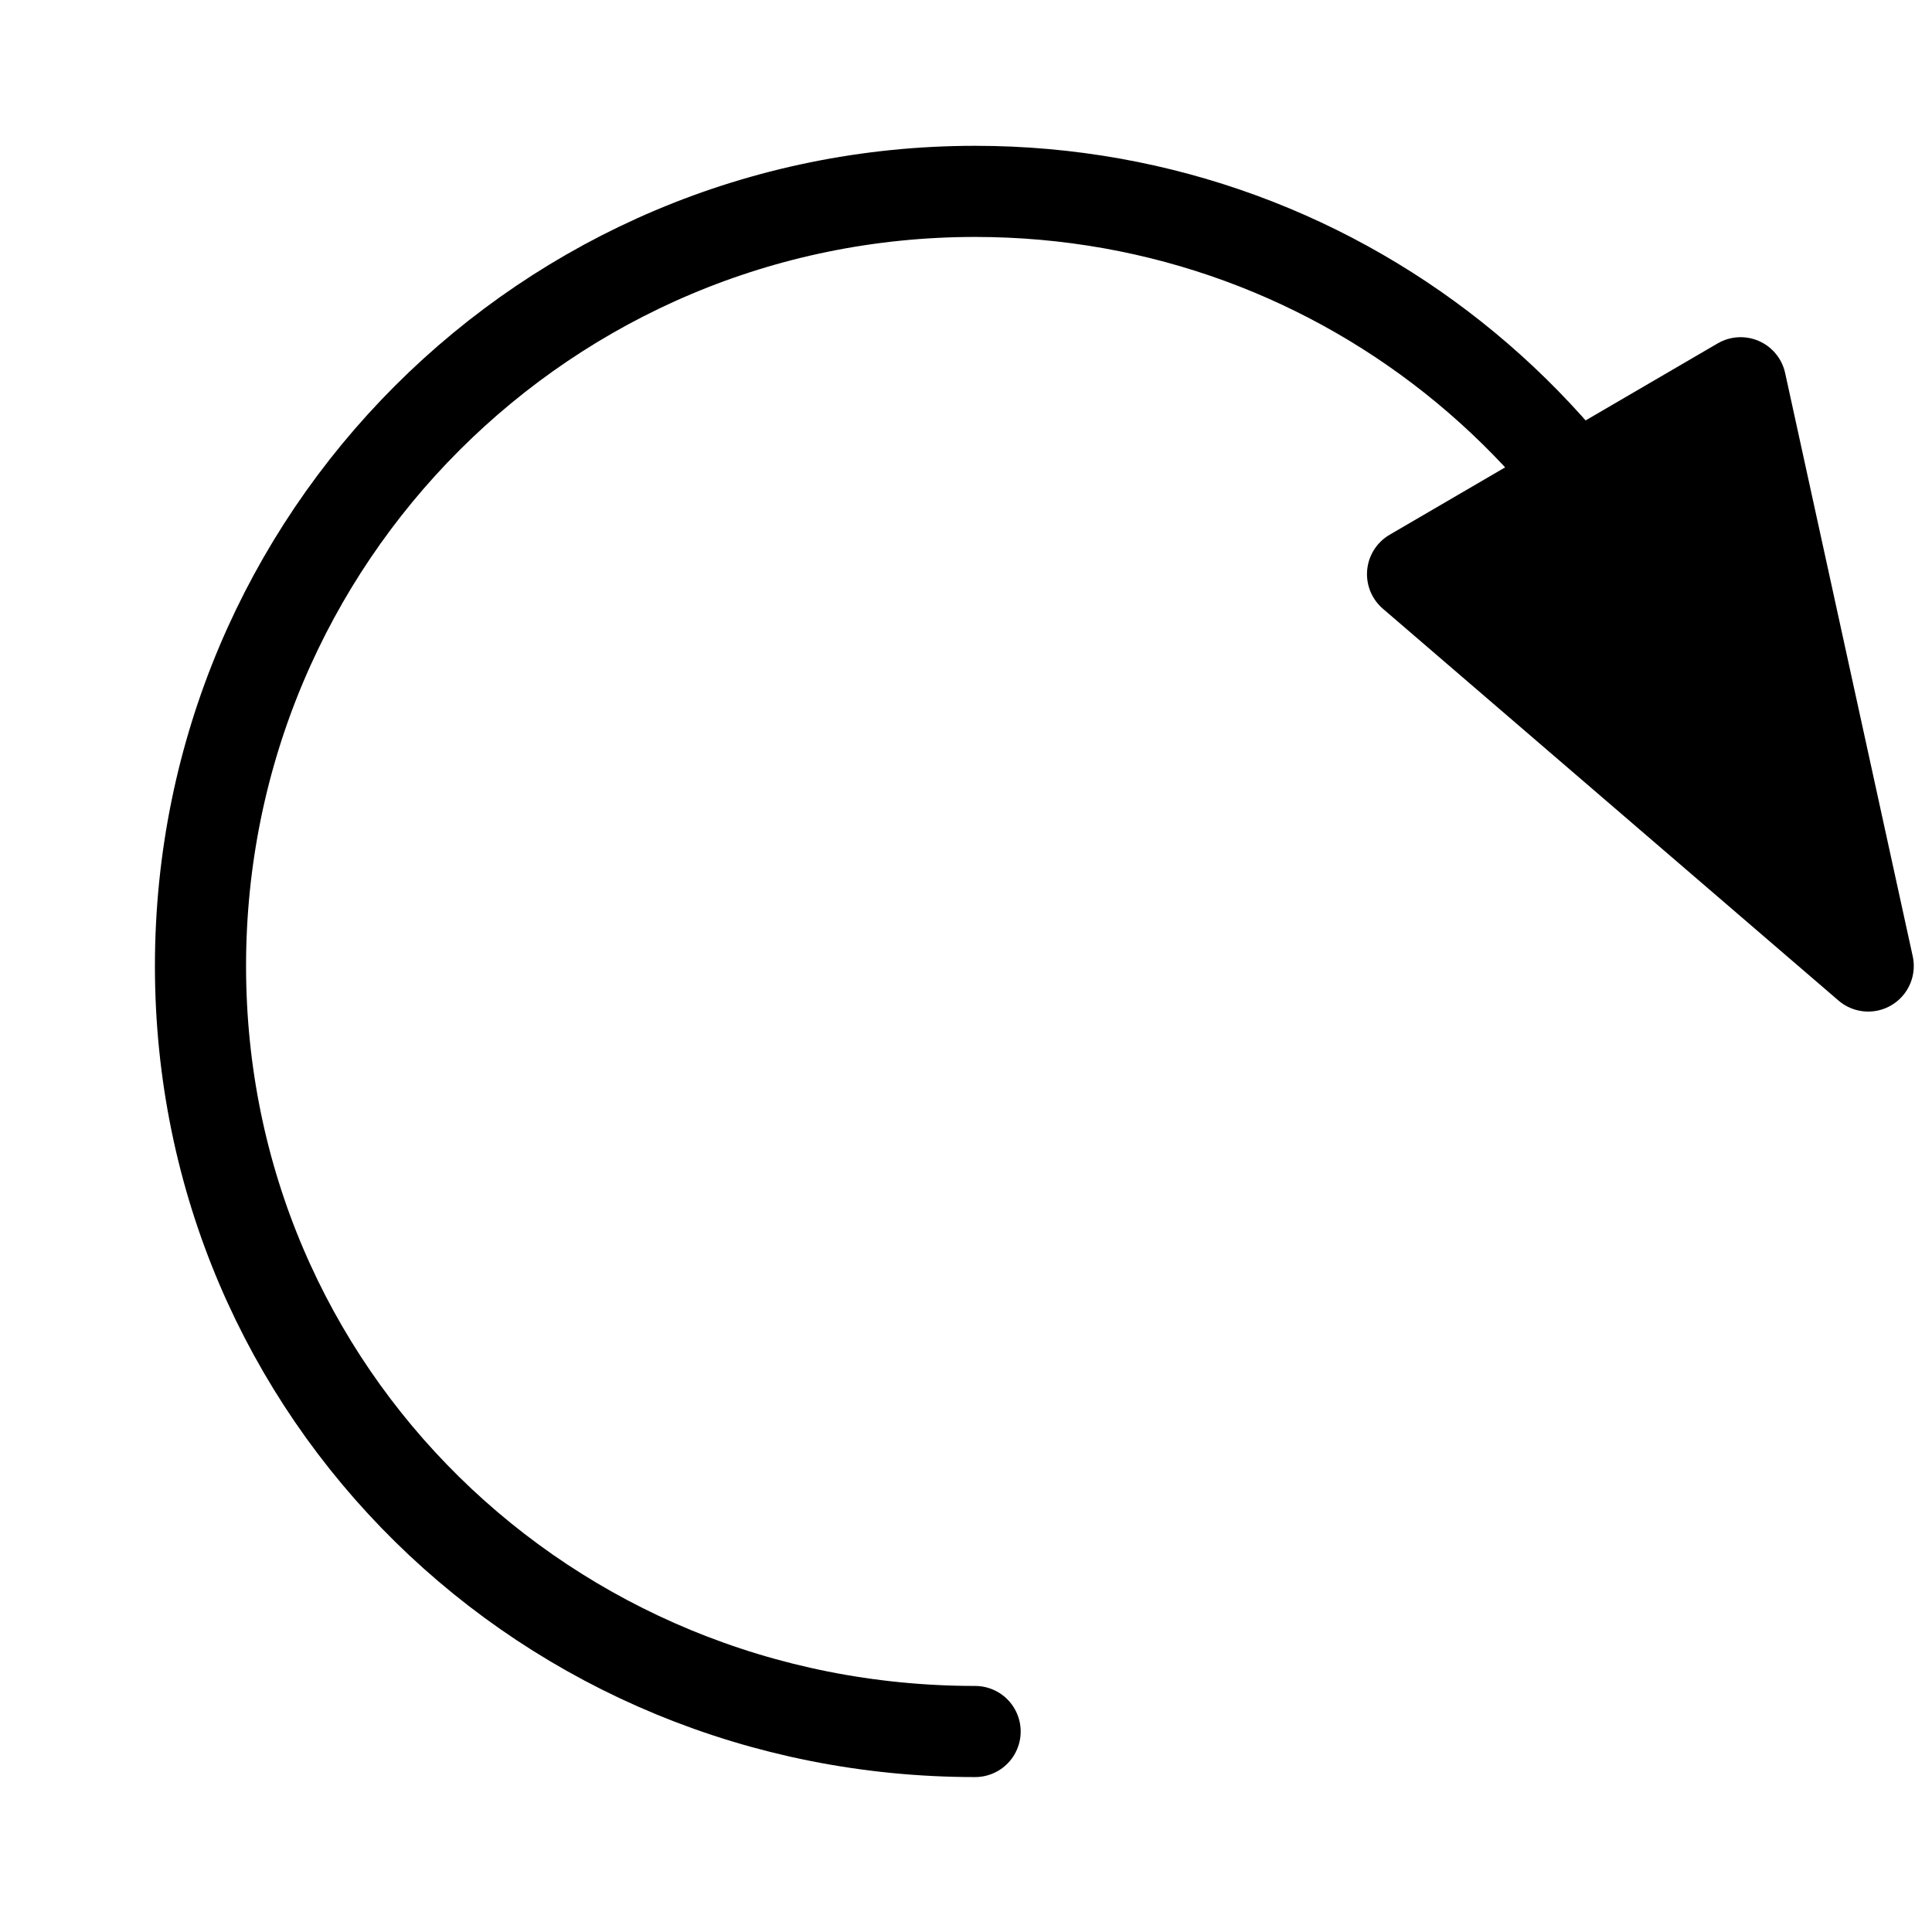 <?xml version="1.0" encoding="UTF-8"?>
<!DOCTYPE svg PUBLIC "-//W3C//DTD SVG 1.1//EN" "http://www.w3.org/Graphics/SVG/1.1/DTD/svg11.dtd">
<!-- Creator: CorelDRAW X8 -->
<svg xmlns="http://www.w3.org/2000/svg" xml:space="preserve" width="21.167mm" height="21.167mm" version="1.1" shape-rendering="geometricPrecision" text-rendering="geometricPrecision" image-rendering="optimizeQuality" fill-rule="evenodd" clip-rule="evenodd"
viewBox="0 0 212 212"
 xmlns:xlink="http://www.w3.org/1999/xlink">
 <g id="Layer_x0020_1">
  <g id="_2889597381952">
   <path fill="none" stroke="black" stroke-width="10" stroke-linecap="round" stroke-linejoin="round" d="M107 190c-47,0 -85,-37 -85,-84 0,-47 38,-85 85,-85 41,0 75,29 83,68"/>
   <polygon fill="black" stroke="black" stroke-width="10" stroke-linecap="round" stroke-linejoin="round" points="191,42 205,106 155,63 "/>
  </g>
 </g>
</svg>
